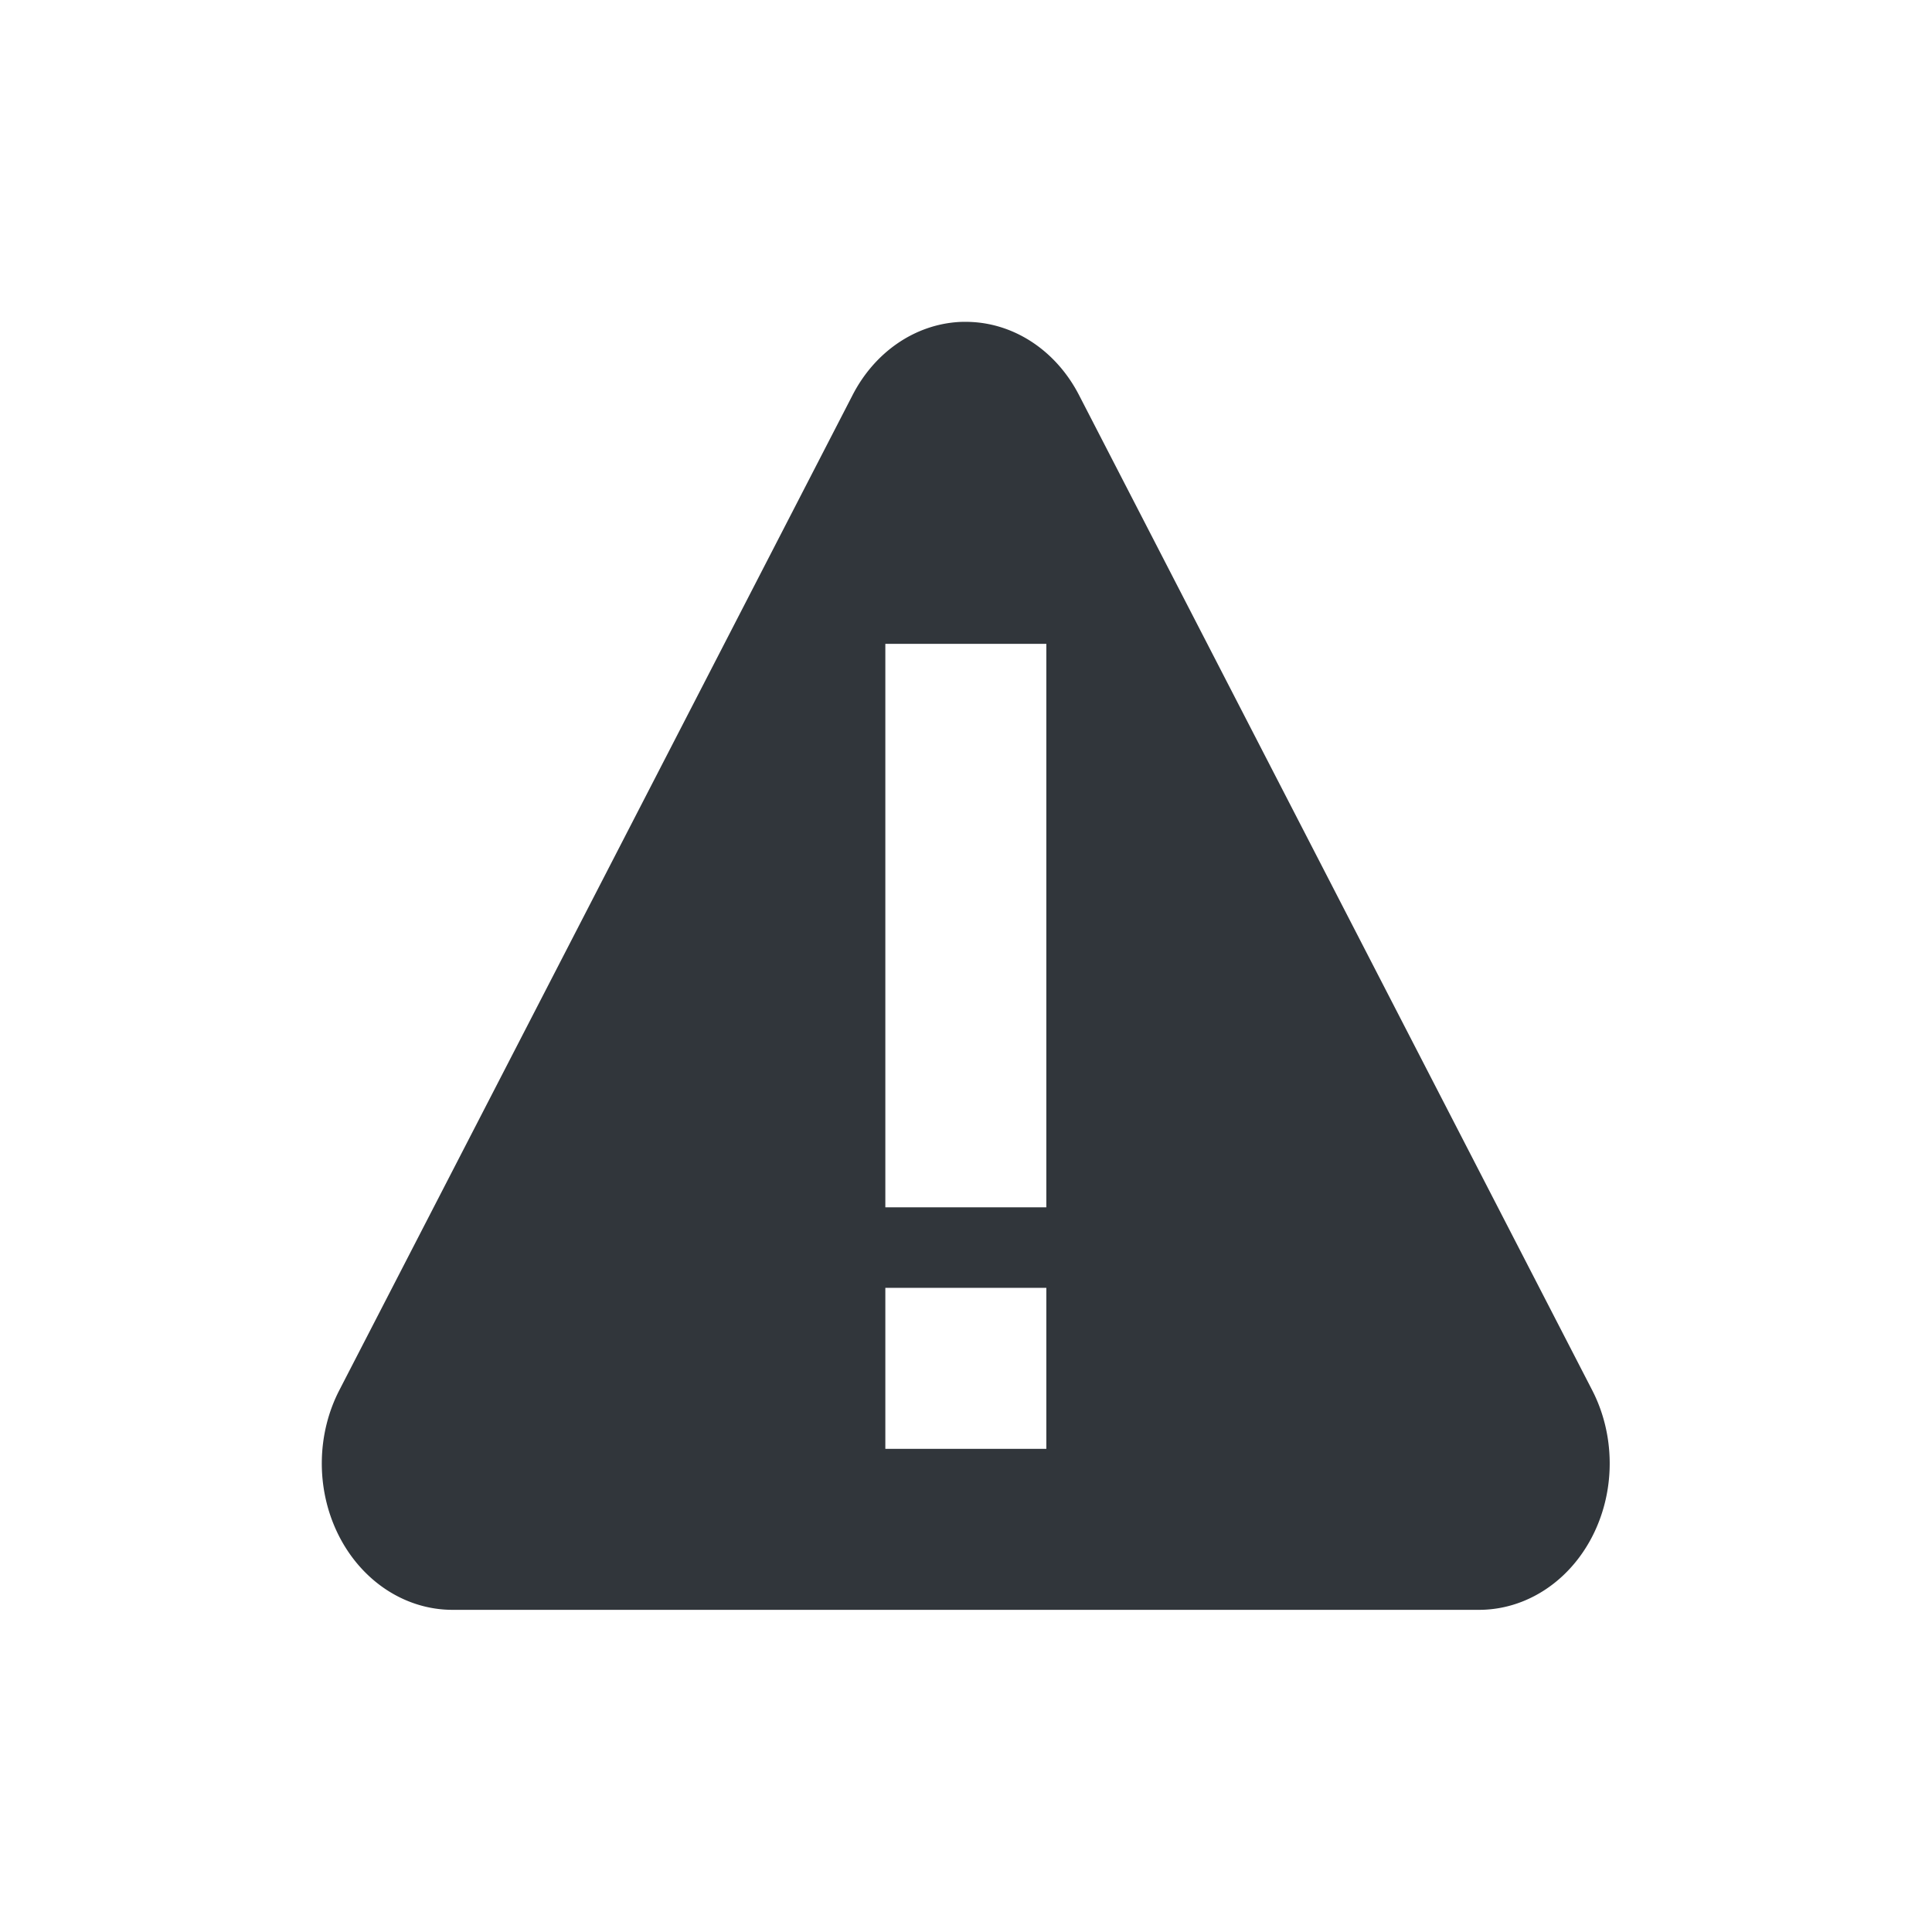 <svg height="24" width="24" xmlns="http://www.w3.org/2000/svg"><path d="m396.91-123a1.624 1.819 0 0 0 -1.318.906l-3.188 6.182-3.189 6.182a1.624 1.819 0 0 0 -.217.867 1.624 1.819 0 0 0 1.623 1.861h6.377 6.375a1.624 1.819 0 0 0 1.406-2.728l-3.188-6.182-3.188-6.182a1.624 1.819 0 0 0 -1.332-.906 1.624 1.819 0 0 0 -.162 0zm-.912 3.998h2v7h-2zm0 8h2v2h-2z" fill="#31363b" transform="translate(-385 127)"/></svg>